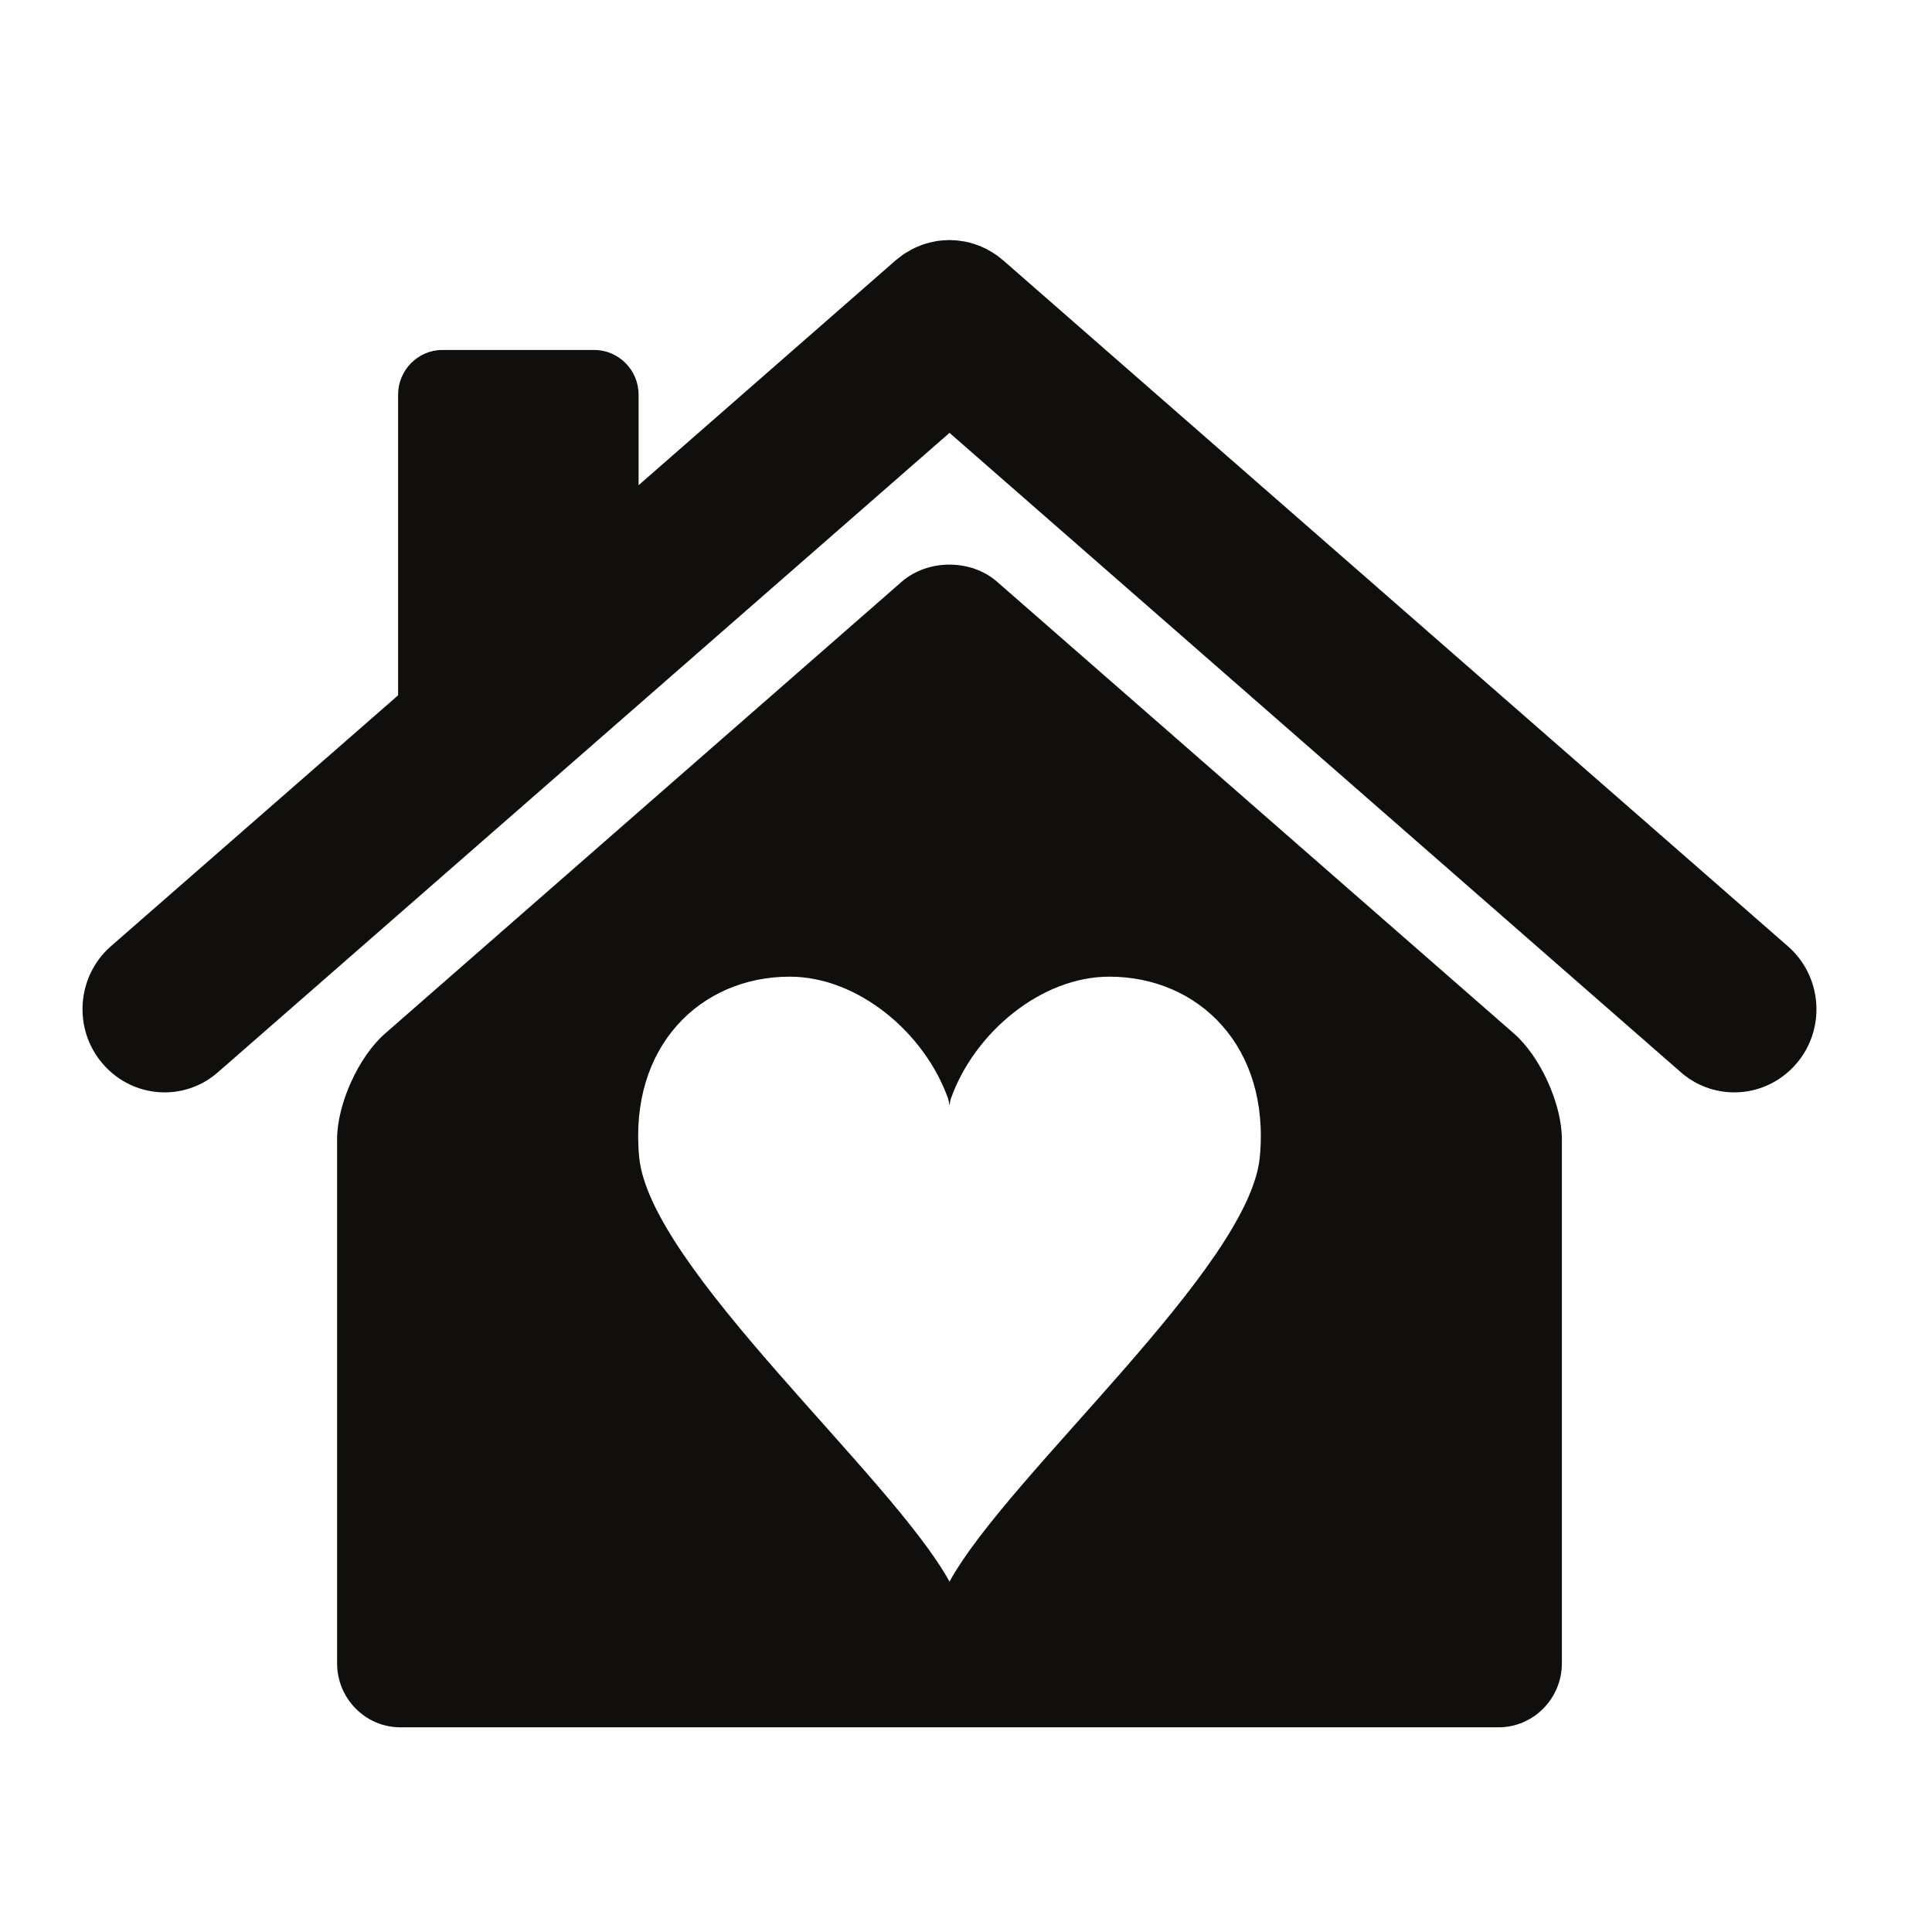<svg xmlns="http://www.w3.org/2000/svg" xmlns:xlink="http://www.w3.org/1999/xlink" width="50" zoomAndPan="magnify" viewBox="0 0 37.5 37.5" height="50" preserveAspectRatio="xMidYMid meet" version="1.0"><defs><clipPath id="d5623e84f6"><path d="M 1.402 4.66 L 35.449 4.66 L 35.449 22 L 1.402 22 Z M 1.402 4.66 " clip-rule="nonzero"/></clipPath><clipPath id="62ab0a838d"><path d="M 6 10 L 31 10 L 31 33.527 L 6 33.527 Z M 6 10 " clip-rule="nonzero"/></clipPath></defs><g clip-path="url(#d5623e84f6)"><path fill="#100f0d" d="M 34.703 18.367 L 19.469 5.051 C 19.461 5.043 19.449 5.035 19.438 5.027 C 19.414 5.008 19.391 4.988 19.367 4.969 C 19.348 4.957 19.328 4.941 19.309 4.93 C 19.285 4.914 19.262 4.898 19.234 4.883 C 19.215 4.871 19.191 4.859 19.172 4.848 C 19.148 4.836 19.125 4.82 19.102 4.812 C 19.074 4.801 19.051 4.789 19.027 4.777 C 19.004 4.77 18.98 4.762 18.961 4.754 C 18.934 4.742 18.906 4.734 18.879 4.727 C 18.855 4.719 18.836 4.715 18.812 4.707 C 18.785 4.703 18.758 4.695 18.727 4.688 C 18.707 4.684 18.684 4.684 18.664 4.68 C 18.633 4.672 18.605 4.672 18.578 4.668 C 18.555 4.664 18.531 4.664 18.508 4.664 C 18.48 4.66 18.453 4.66 18.426 4.66 C 18.402 4.66 18.379 4.66 18.352 4.664 C 18.328 4.664 18.301 4.664 18.277 4.668 C 18.25 4.672 18.227 4.672 18.199 4.676 C 18.176 4.68 18.152 4.684 18.125 4.691 C 18.102 4.695 18.074 4.703 18.047 4.707 C 18.023 4.715 18 4.719 17.977 4.727 C 17.953 4.734 17.926 4.742 17.902 4.75 C 17.879 4.762 17.852 4.77 17.828 4.781 C 17.805 4.789 17.785 4.797 17.762 4.809 C 17.734 4.82 17.711 4.836 17.684 4.848 C 17.664 4.859 17.645 4.871 17.625 4.883 C 17.598 4.898 17.57 4.914 17.547 4.93 C 17.527 4.941 17.512 4.957 17.492 4.969 C 17.469 4.988 17.441 5.008 17.418 5.027 C 17.41 5.035 17.398 5.043 17.387 5.051 L 12.395 9.418 L 12.395 7.66 C 12.395 7.184 12.008 6.793 11.535 6.793 L 8.586 6.793 C 8.113 6.793 7.727 7.184 7.727 7.66 L 7.727 13.496 L 2.152 18.367 C 1.488 18.949 1.414 19.969 1.988 20.641 C 2.305 21.012 2.746 21.203 3.195 21.203 C 3.562 21.203 3.934 21.074 4.234 20.809 L 18.43 8.402 L 32.621 20.809 C 32.922 21.074 33.293 21.203 33.664 21.203 C 34.109 21.203 34.555 21.012 34.871 20.641 C 35.445 19.969 35.371 18.949 34.703 18.367 " fill-opacity="1" fill-rule="nonzero"/></g><g clip-path="url(#62ab0a838d)"><path fill="#100f0d" d="M 24.453 22.457 C 24.25 24.605 19.566 28.629 18.43 30.699 C 17.289 28.629 12.609 24.605 12.406 22.457 C 12.203 20.305 13.602 18.957 15.328 18.957 C 16.648 18.957 17.941 20.039 18.398 21.312 C 18.41 21.344 18.422 21.395 18.43 21.457 C 18.438 21.395 18.449 21.344 18.461 21.312 C 18.918 20.039 20.211 18.957 21.531 18.957 C 23.258 18.957 24.656 20.305 24.453 22.457 M 29.387 20.062 L 19.355 11.293 C 18.848 10.848 18.012 10.848 17.5 11.293 L 7.473 20.062 C 6.961 20.508 6.543 21.43 6.543 22.113 L 6.543 32.285 C 6.543 32.969 7.094 33.527 7.77 33.527 L 29.09 33.527 C 29.762 33.527 30.316 32.969 30.316 32.285 L 30.316 22.113 C 30.316 21.43 29.898 20.508 29.387 20.062 " fill-opacity="1" fill-rule="nonzero"/></g></svg>